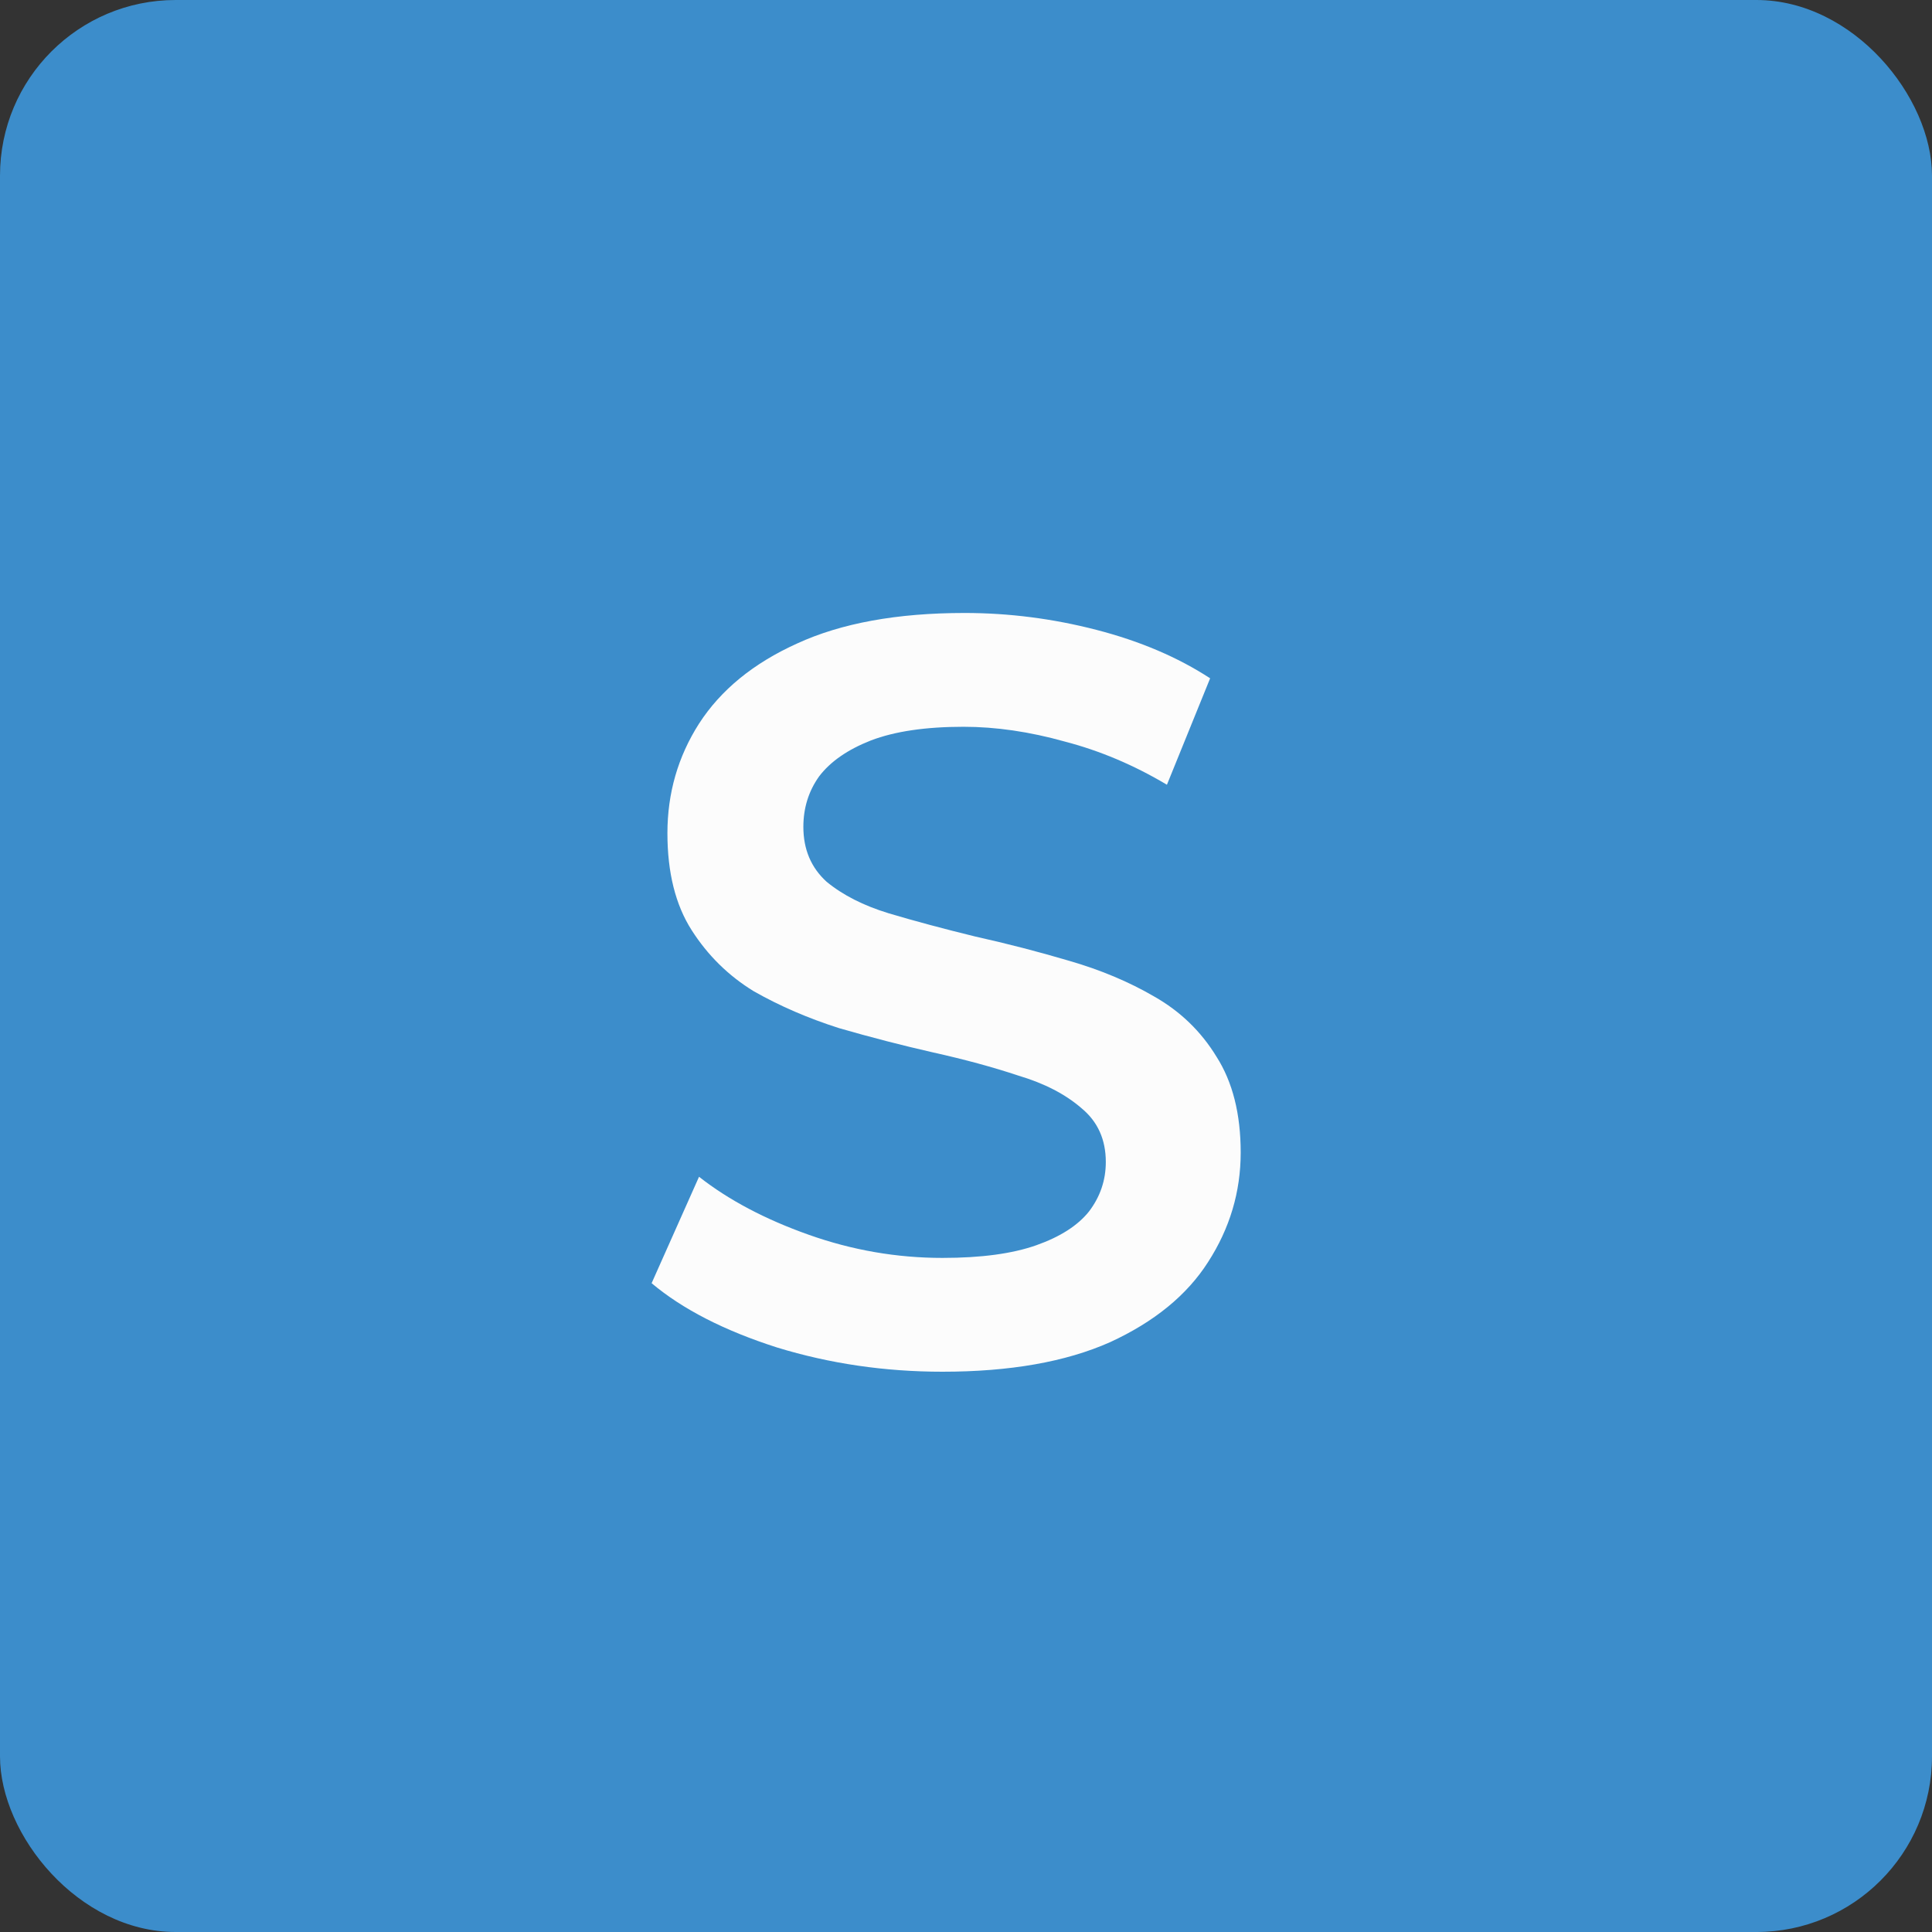 <svg width="44" height="44" viewBox="0 0 44 44" fill="none" xmlns="http://www.w3.org/2000/svg">
<rect x="0" y="0" width="44" height="44" fill="#333333" stroke="none"/>
<rect width="44" height="44" rx="4" fill="#3C8DCB"/>
<path d="M21.464 31.24C20.152 31.24 18.896 31.056 17.696 30.688C16.496 30.304 15.544 29.816 14.84 29.224L15.92 26.8C16.592 27.328 17.424 27.768 18.416 28.12C19.408 28.472 20.424 28.648 21.464 28.648C22.344 28.648 23.056 28.552 23.6 28.36C24.144 28.168 24.544 27.912 24.8 27.592C25.056 27.256 25.184 26.88 25.184 26.464C25.184 25.952 25 25.544 24.632 25.24C24.264 24.92 23.784 24.672 23.192 24.496C22.616 24.304 21.968 24.128 21.248 23.968C20.544 23.808 19.832 23.624 19.112 23.416C18.408 23.192 17.76 22.912 17.168 22.576C16.592 22.224 16.12 21.76 15.752 21.184C15.384 20.608 15.2 19.872 15.2 18.976C15.2 18.064 15.44 17.232 15.92 16.48C16.416 15.712 17.16 15.104 18.152 14.656C19.16 14.192 20.432 13.96 21.968 13.96C22.976 13.96 23.976 14.088 24.968 14.344C25.96 14.6 26.824 14.968 27.56 15.448L26.576 17.872C25.824 17.424 25.048 17.096 24.248 16.888C23.448 16.664 22.68 16.552 21.944 16.552C21.08 16.552 20.376 16.656 19.832 16.864C19.304 17.072 18.912 17.344 18.656 17.68C18.416 18.016 18.296 18.4 18.296 18.832C18.296 19.344 18.472 19.76 18.824 20.08C19.192 20.384 19.664 20.624 20.24 20.8C20.832 20.976 21.488 21.152 22.208 21.328C22.928 21.488 23.64 21.672 24.344 21.88C25.064 22.088 25.712 22.36 26.288 22.696C26.88 23.032 27.352 23.488 27.704 24.064C28.072 24.64 28.256 25.368 28.256 26.248C28.256 27.144 28.008 27.976 27.512 28.744C27.032 29.496 26.288 30.104 25.28 30.568C24.272 31.016 23 31.24 21.464 31.24Z" fill="#FCFCFC"/>
</svg>
